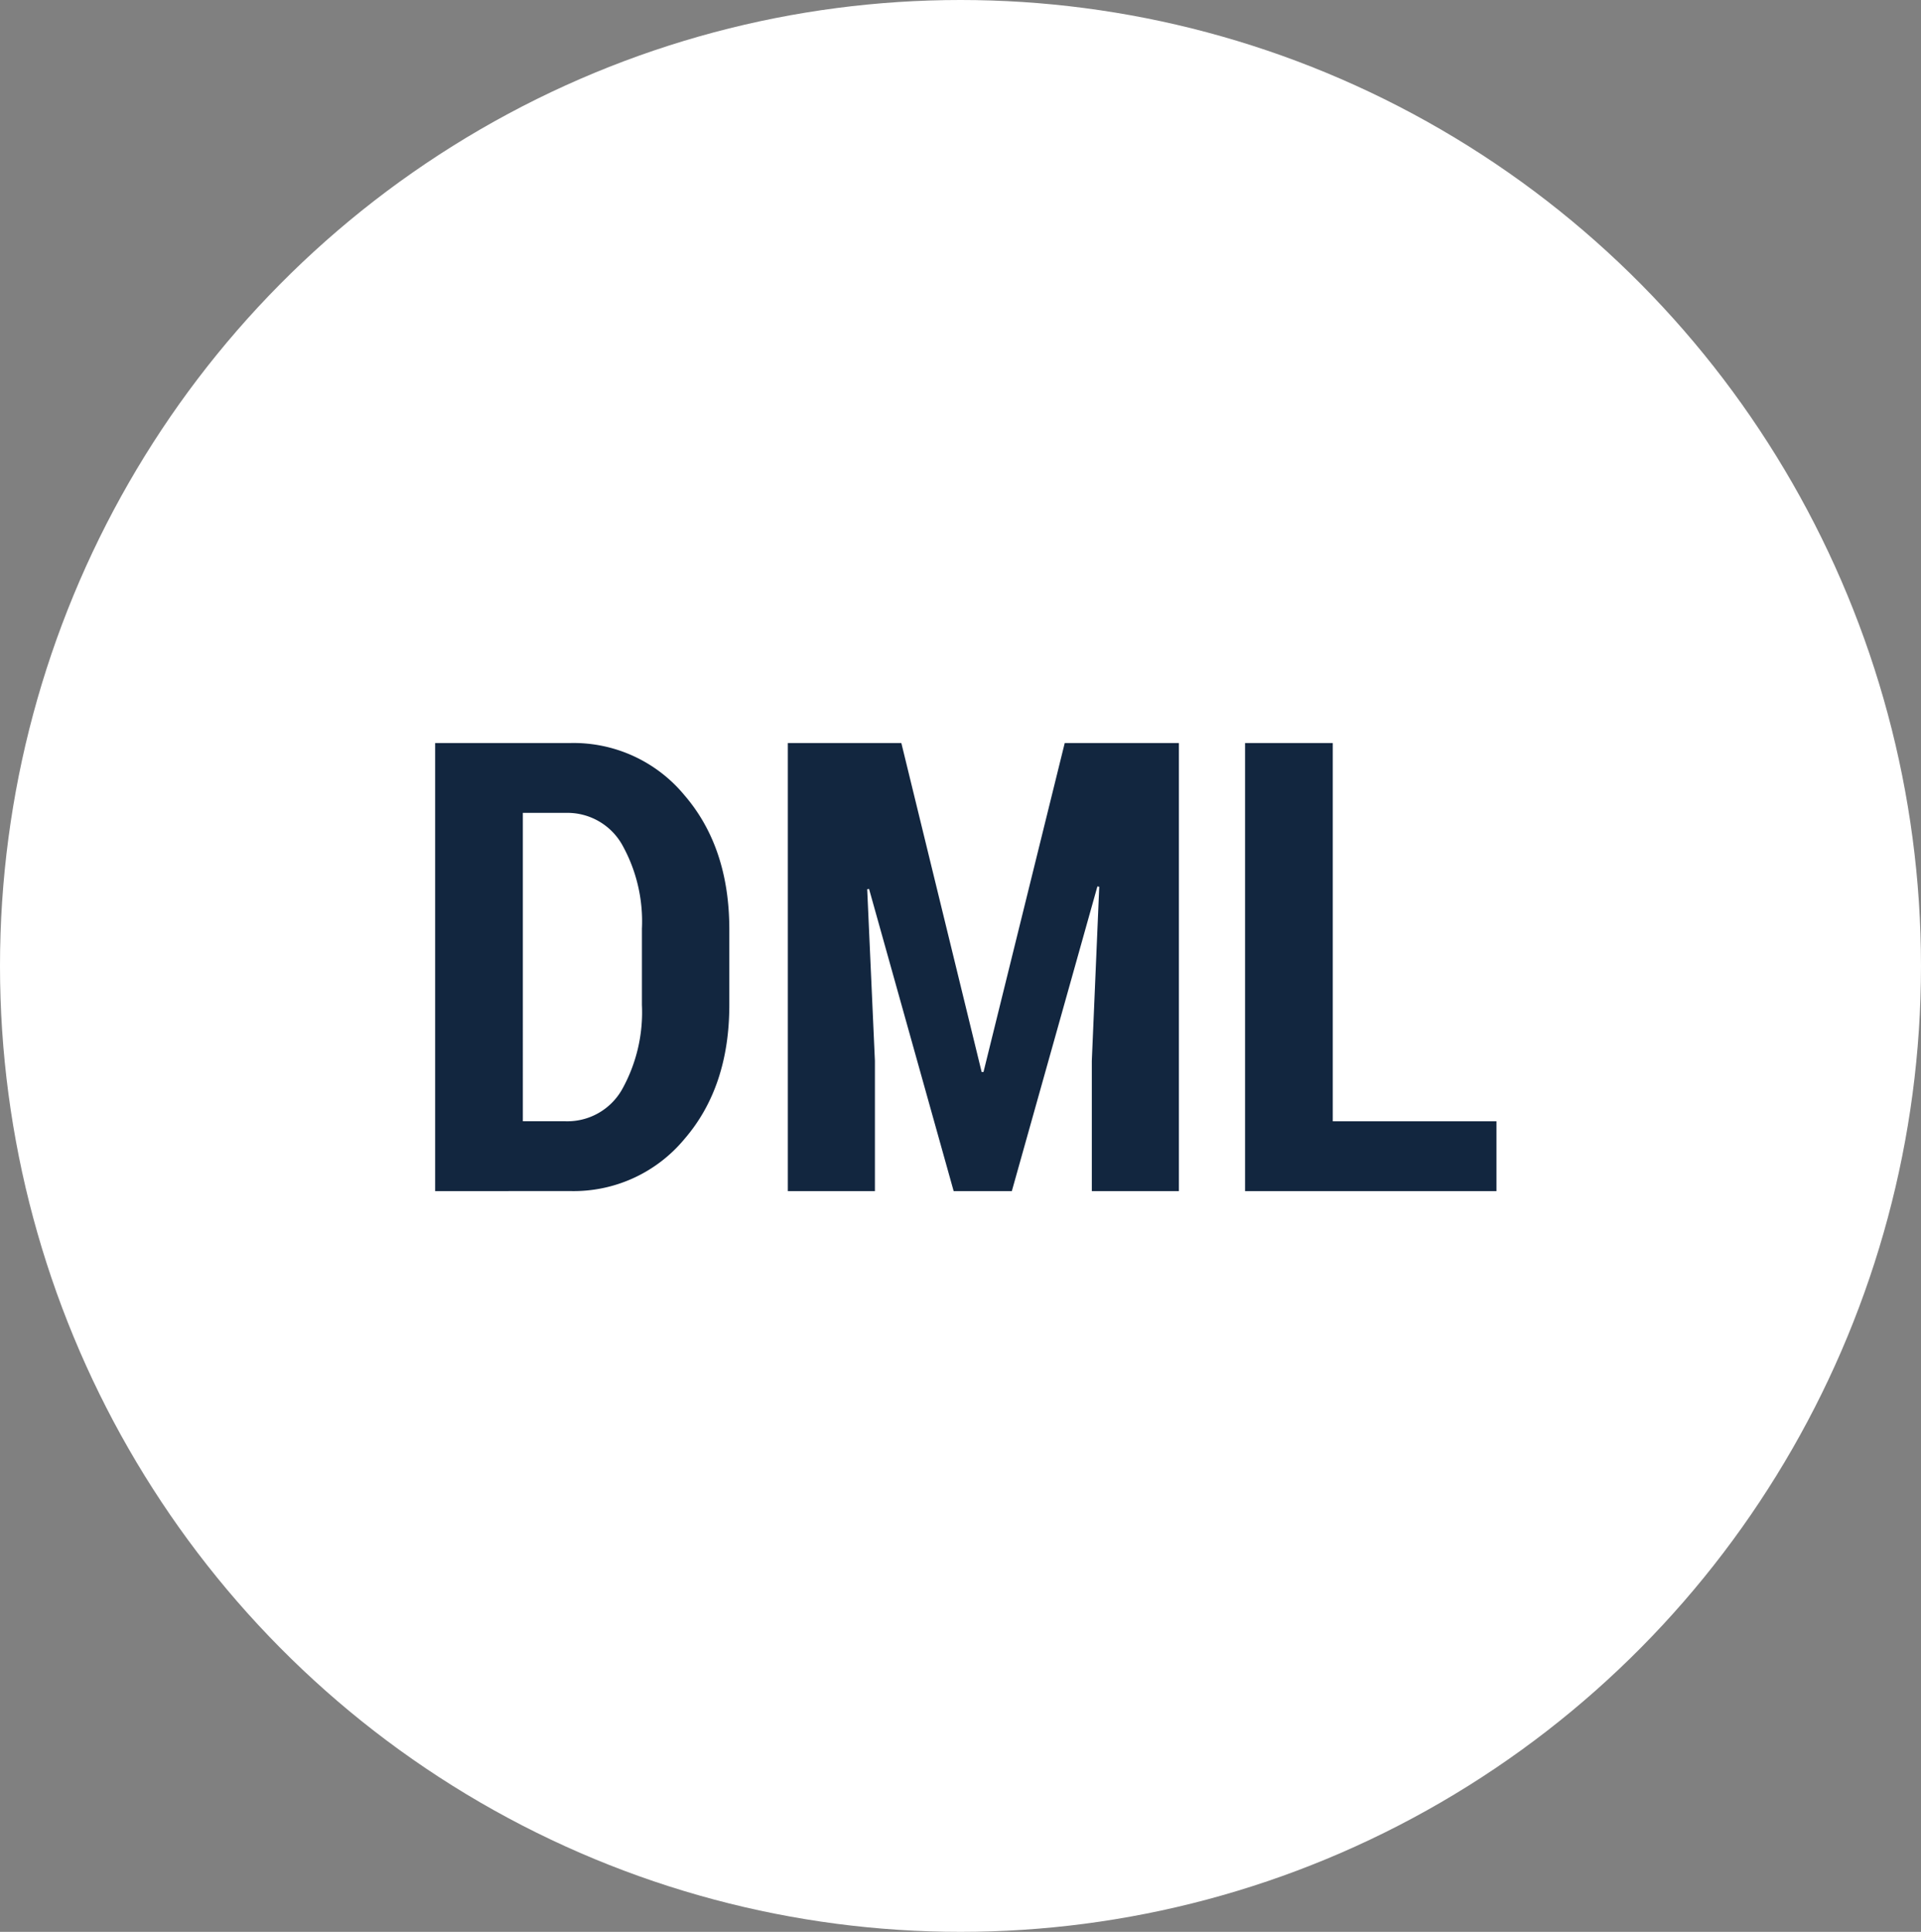 <svg xmlns="http://www.w3.org/2000/svg" width="181" height="182" viewBox="0 0 181 182">
  <rect x="0" y="0" width="181" height="182" fill="#808080" stroke="none"/>
  <g id="t1-x2" transform="translate(-1028 -3589)">
    <ellipse id="Ellipse_4214" data-name="Ellipse 4214" cx="90.5" cy="91" rx="90.5" ry="91" transform="translate(1028 3589)" fill="#fff"/>
    <path id="Feature_One" data-name="Feature One" d="M75.664,53.465V11.25H88.421a13.545,13.545,0,0,1,10.728,4.914q4.233,4.914,4.233,12.656v7.1q0,7.741-4.233,12.641a13.562,13.562,0,0,1-10.728,4.9Zm8.263-35.634V46.884h4.03a5.925,5.925,0,0,0,5.32-3,14.929,14.929,0,0,0,1.87-7.967V28.744a14.788,14.788,0,0,0-1.87-7.923,5.931,5.931,0,0,0-5.32-2.989ZM119.59,11.25l7.567,30.994h.174l7.654-30.994h10.757V53.465h-8.205V41.2l.7-16.411-.174-.029L130,53.465h-5.48l-7.973-28.472-.174.029L117.1,41.2V53.465h-8.205V11.25Zm40.649,35.634h15.425v6.582H151.976V11.25h8.263Z" transform="translate(993.336 3647.75)" fill="#12263f"/>
  </g>
</svg>
